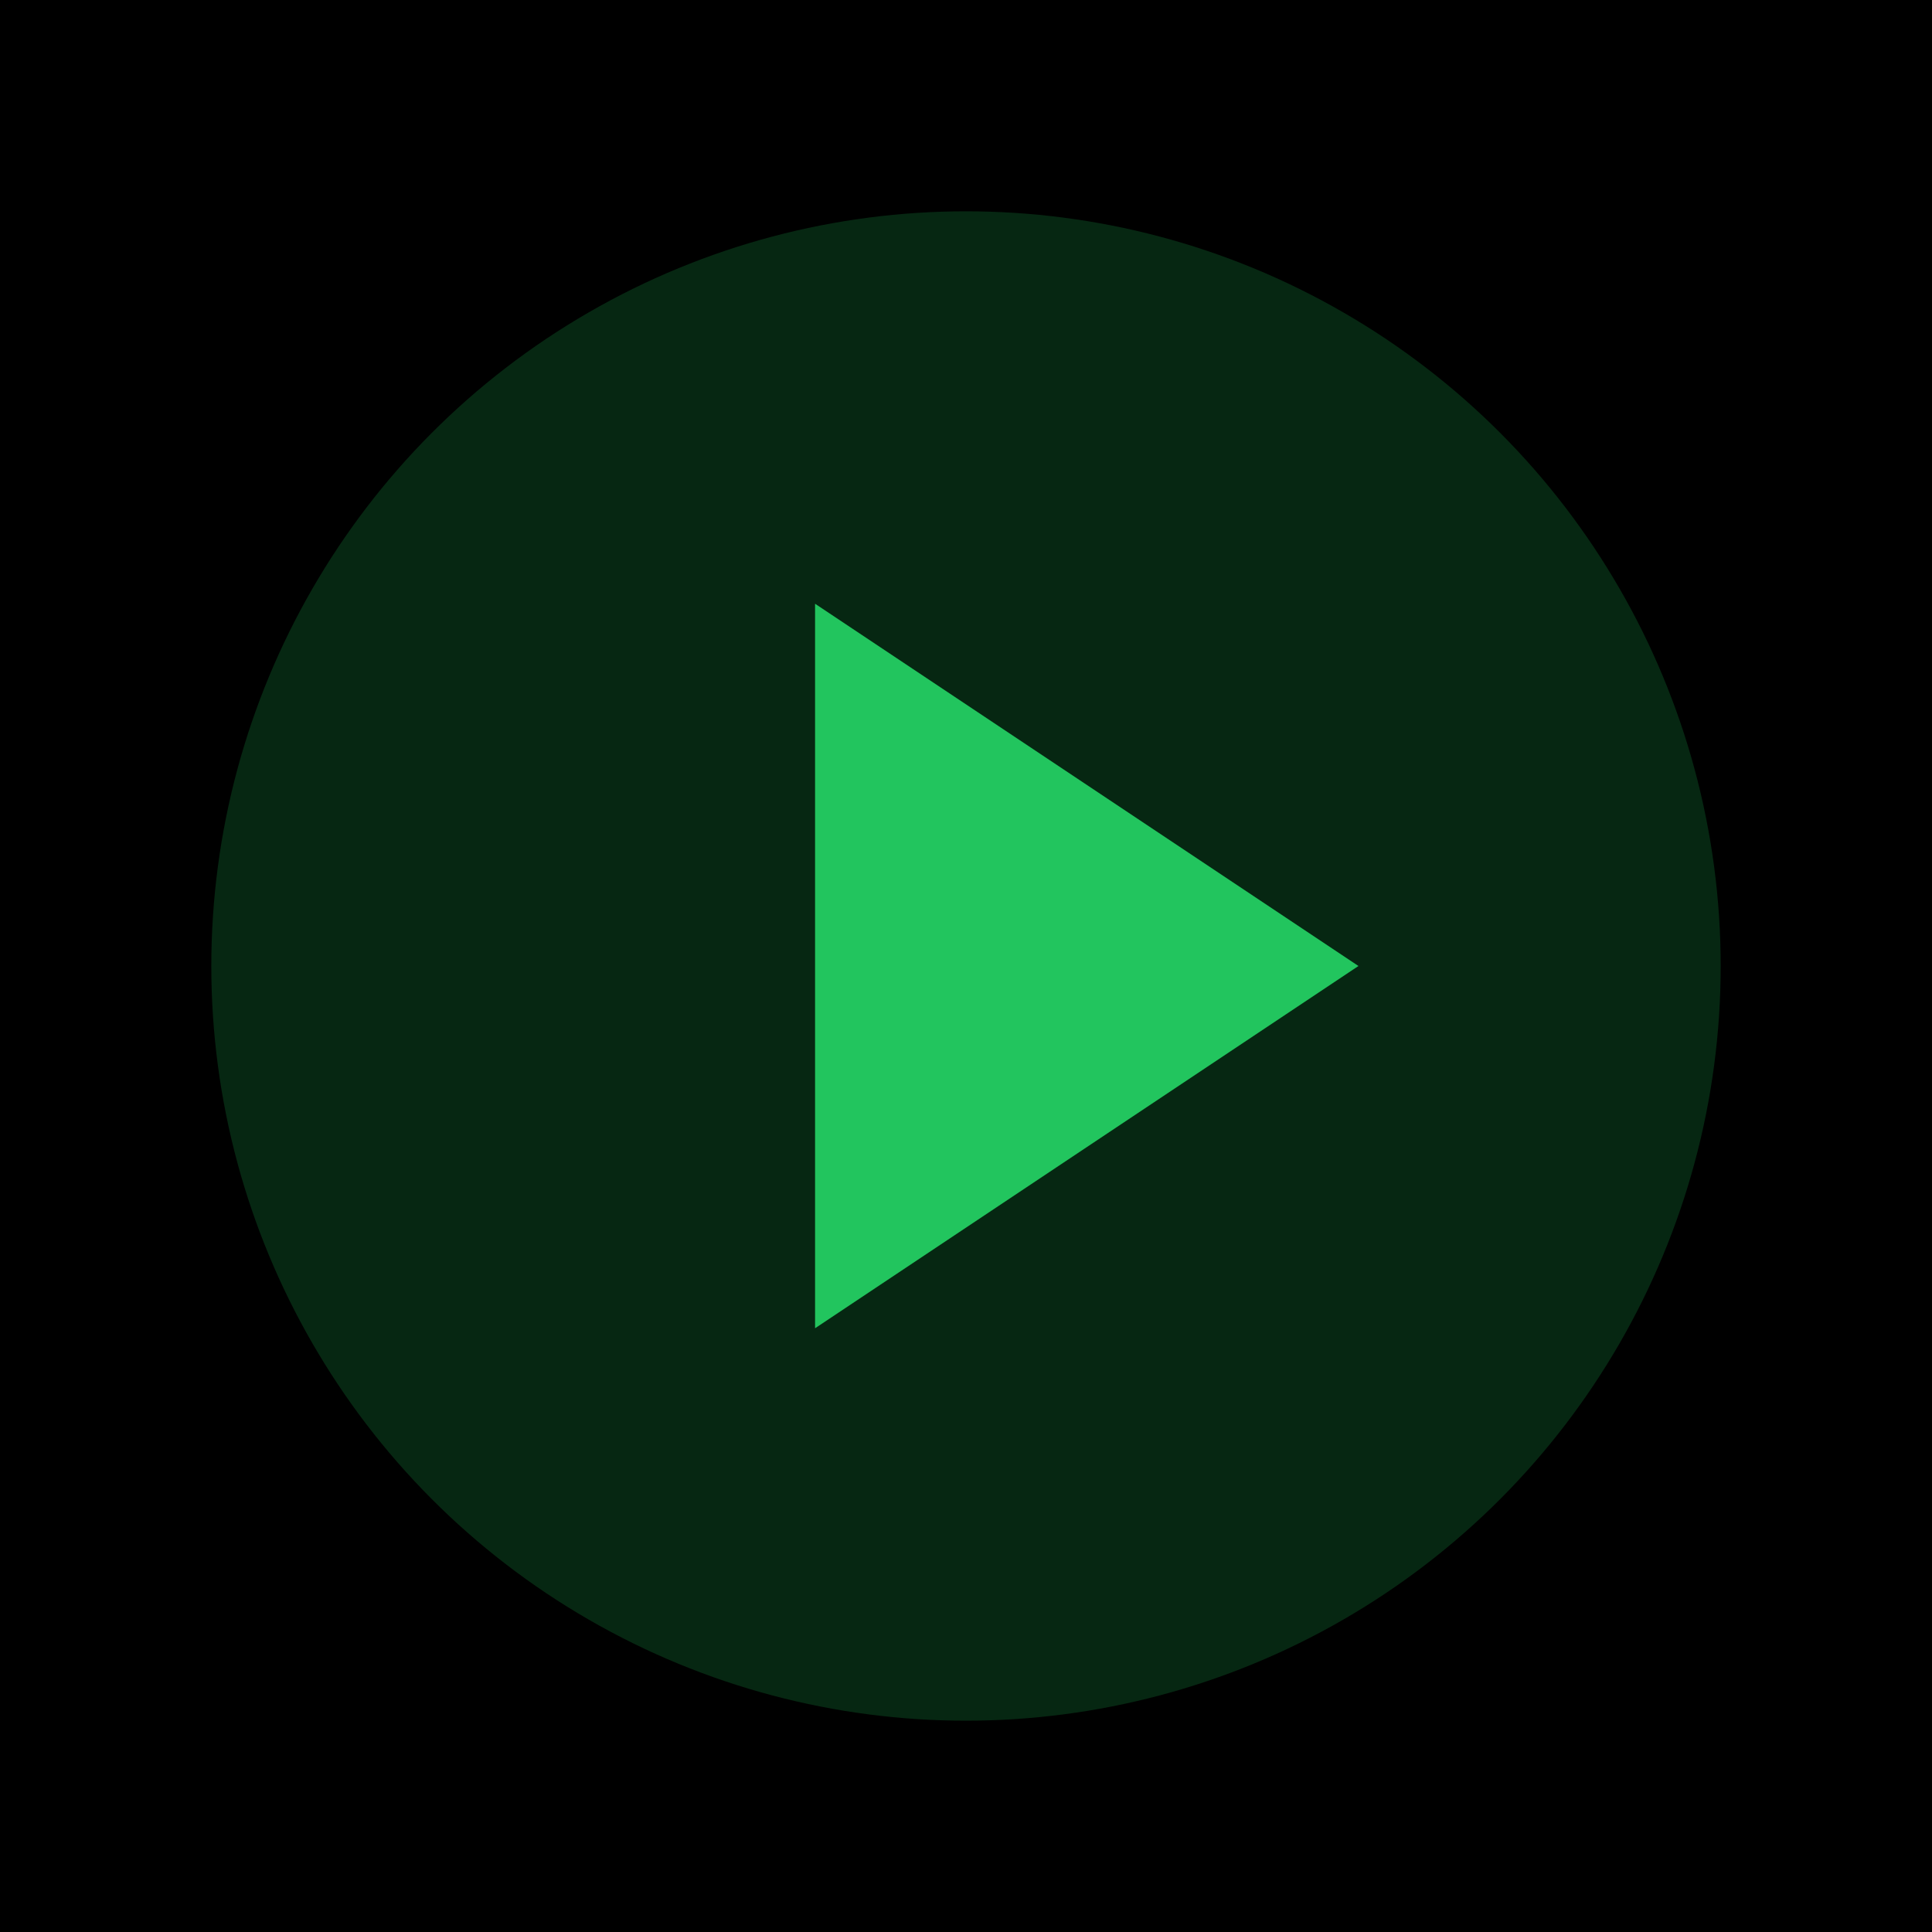 <svg width="128" height="128" viewBox="0 0 128 128" xmlns="http://www.w3.org/2000/svg">
  <rect width="128" height="128" fill="#000000"/>
  <circle cx="64" cy="64" r="50" fill="#22c55e" opacity="0.2"/>
  <path d="M90 64L54 88V40L90 64Z" fill="#22c55e"/>
</svg>